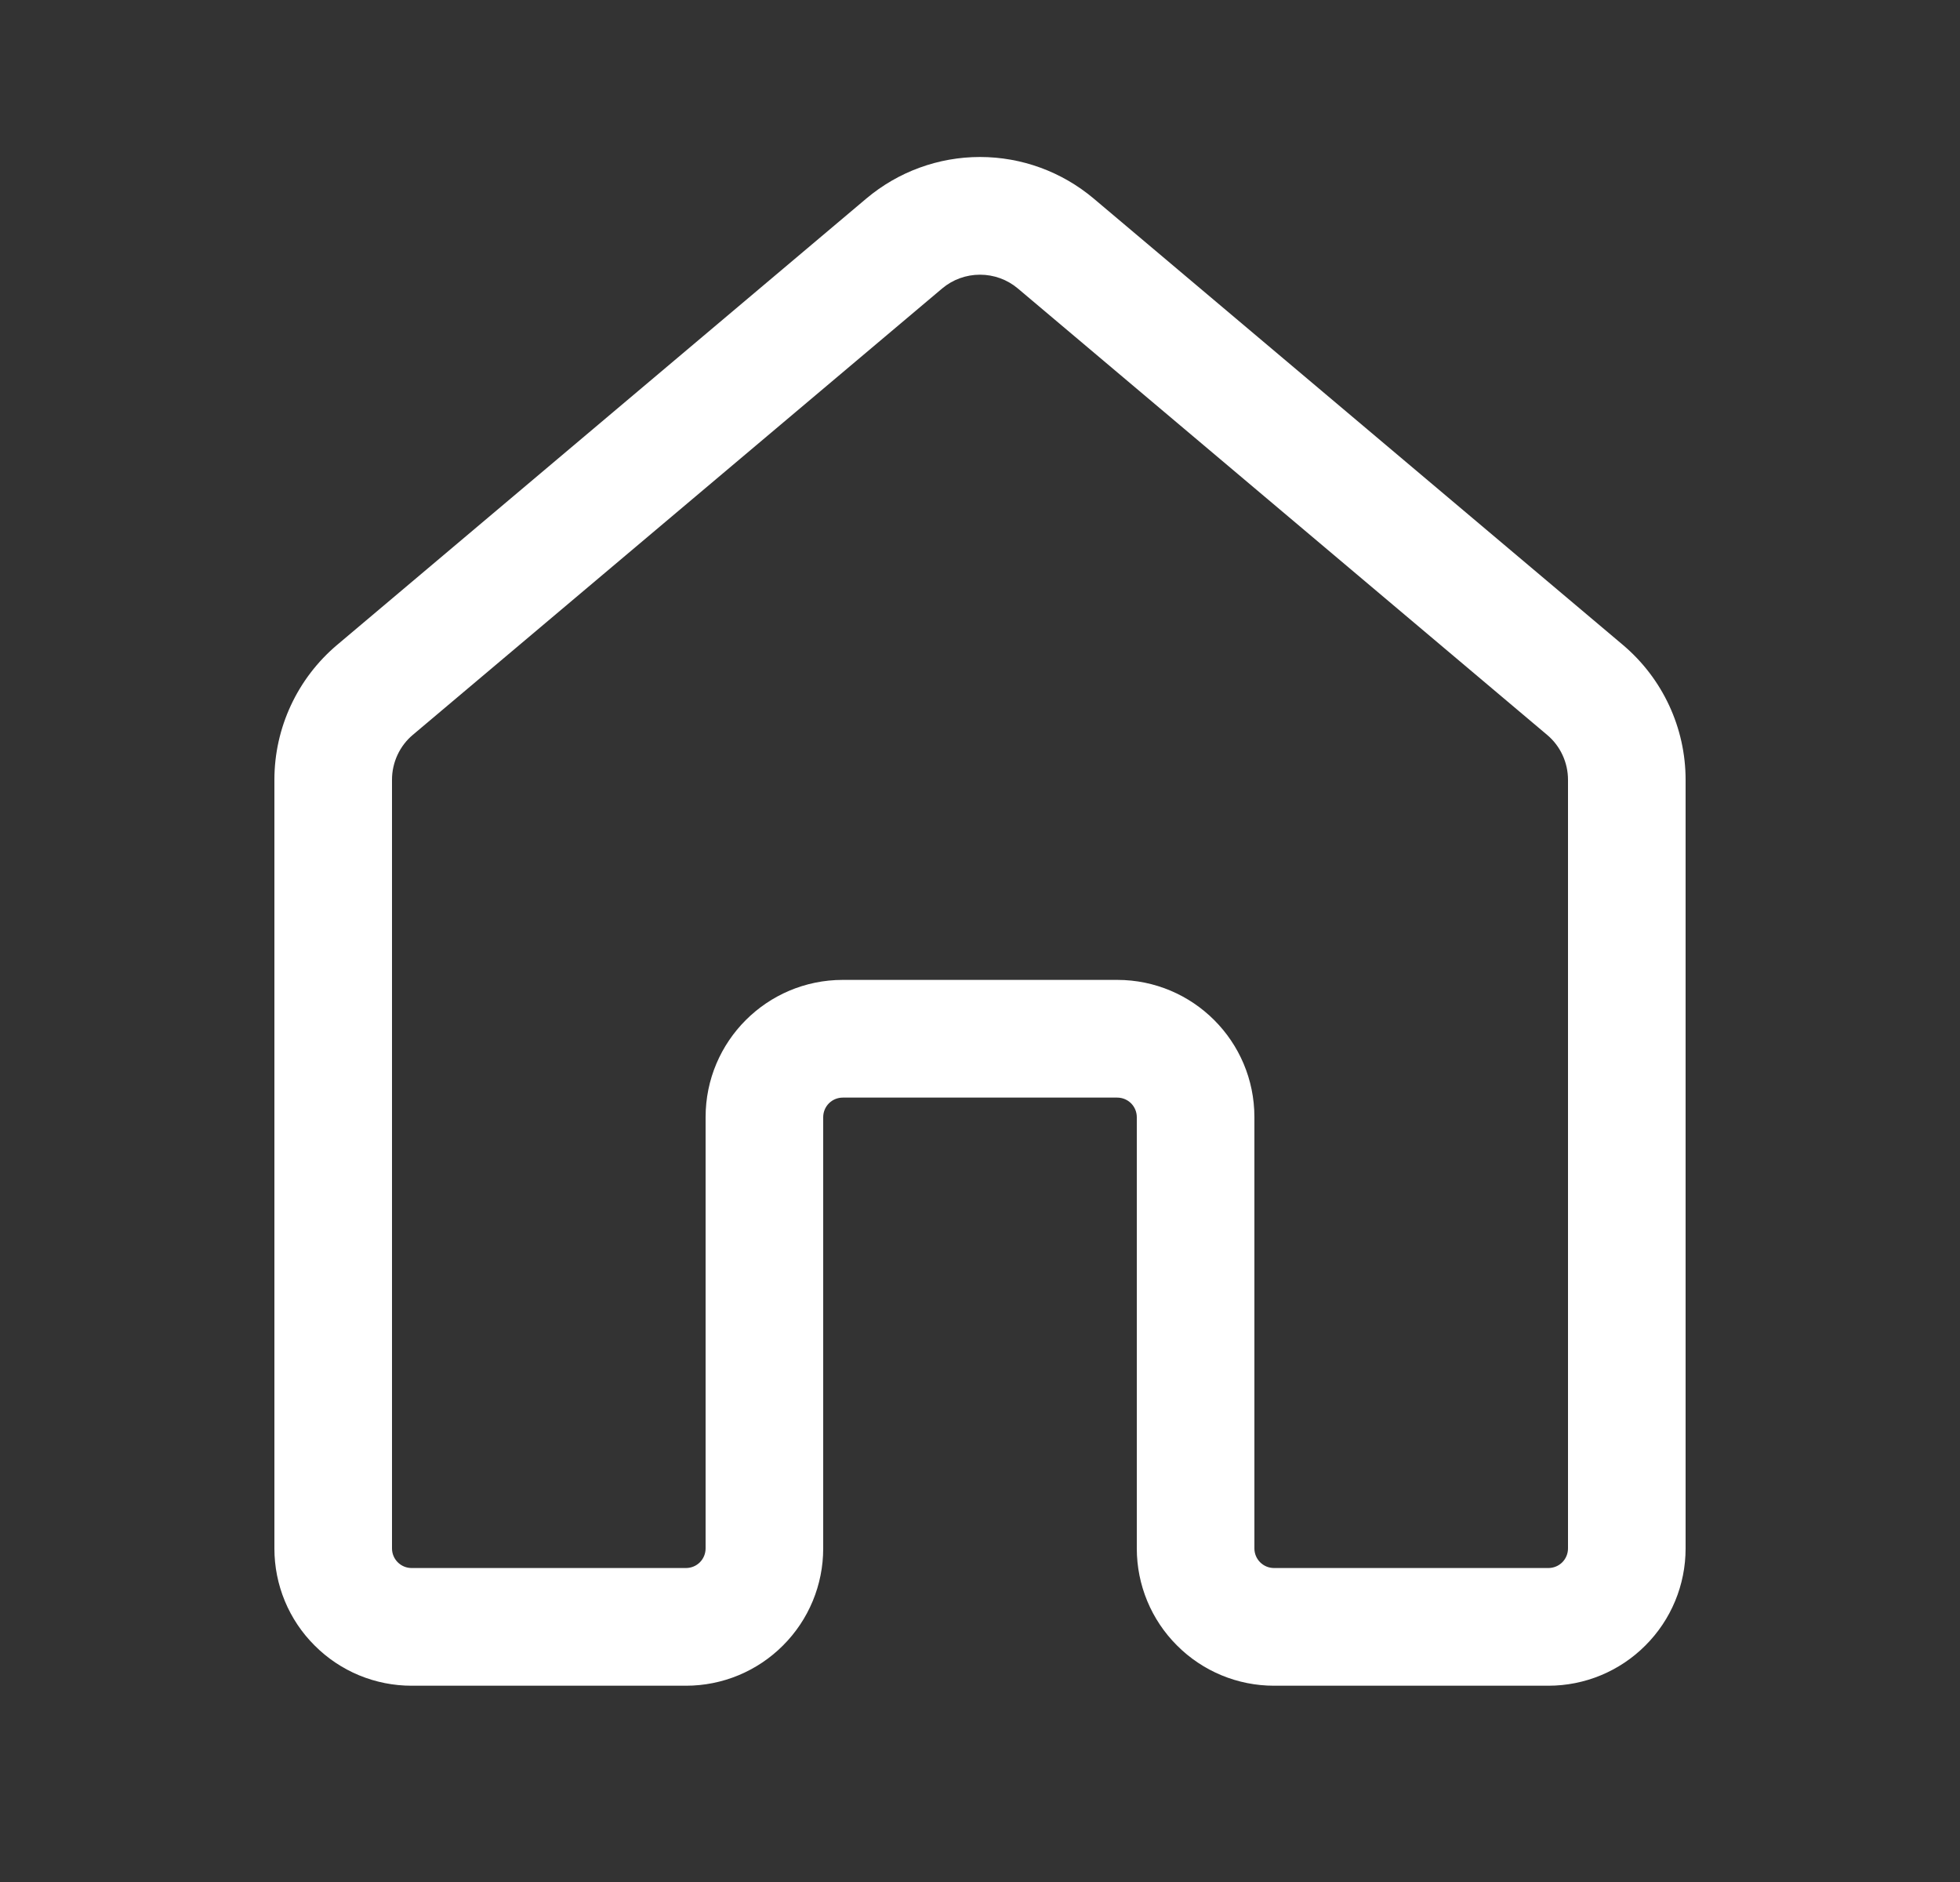 <svg width="25" height="24" viewBox="0 0 25 24" fill="none" xmlns="http://www.w3.org/2000/svg">
<rect x="0" y="0" width="25" height="24" fill="#333333" stroke="none"/>
<path d="M11.05 2.532C11.456 2.19 11.969 2.002 12.5 2.002C13.031 2.002 13.544 2.19 13.95 2.532L20.7 8.224C21.207 8.652 21.5 9.281 21.5 9.944V19.747C21.5 20.211 21.316 20.656 20.987 20.984C20.659 21.313 20.214 21.497 19.75 21.497H16.25C15.786 21.497 15.341 21.313 15.013 20.984C14.684 20.656 14.5 20.211 14.5 19.747V14.247C14.5 14.181 14.474 14.117 14.427 14.07C14.38 14.023 14.316 13.997 14.25 13.997H10.75C10.684 13.997 10.62 14.023 10.573 14.07C10.526 14.117 10.5 14.181 10.5 14.247V19.747C10.5 20.211 10.316 20.656 9.987 20.984C9.659 21.313 9.214 21.497 8.75 21.497H5.25C5.02 21.497 4.793 21.452 4.58 21.364C4.368 21.276 4.175 21.147 4.013 20.984C3.85 20.822 3.721 20.629 3.633 20.417C3.545 20.204 3.5 19.977 3.5 19.747V9.944C3.5 9.281 3.793 8.652 4.3 8.224L11.05 2.532ZM12.983 3.679C12.848 3.565 12.677 3.503 12.5 3.503C12.323 3.503 12.152 3.565 12.017 3.679L5.267 9.37C5.183 9.44 5.116 9.528 5.07 9.627C5.024 9.726 5 9.834 5 9.943V19.746C5 19.884 5.112 19.996 5.25 19.996H8.75C8.816 19.996 8.88 19.97 8.927 19.923C8.974 19.876 9 19.812 9 19.746V14.246C9 13.279 9.784 12.496 10.75 12.496H14.25C15.216 12.496 16 13.279 16 14.246V19.746C16 19.884 16.112 19.996 16.25 19.996H19.75C19.816 19.996 19.88 19.97 19.927 19.923C19.974 19.876 20 19.812 20 19.746V9.944C20 9.835 19.976 9.727 19.93 9.628C19.884 9.529 19.817 9.441 19.733 9.371L12.983 3.679Z" fill="white"/>
</svg>

